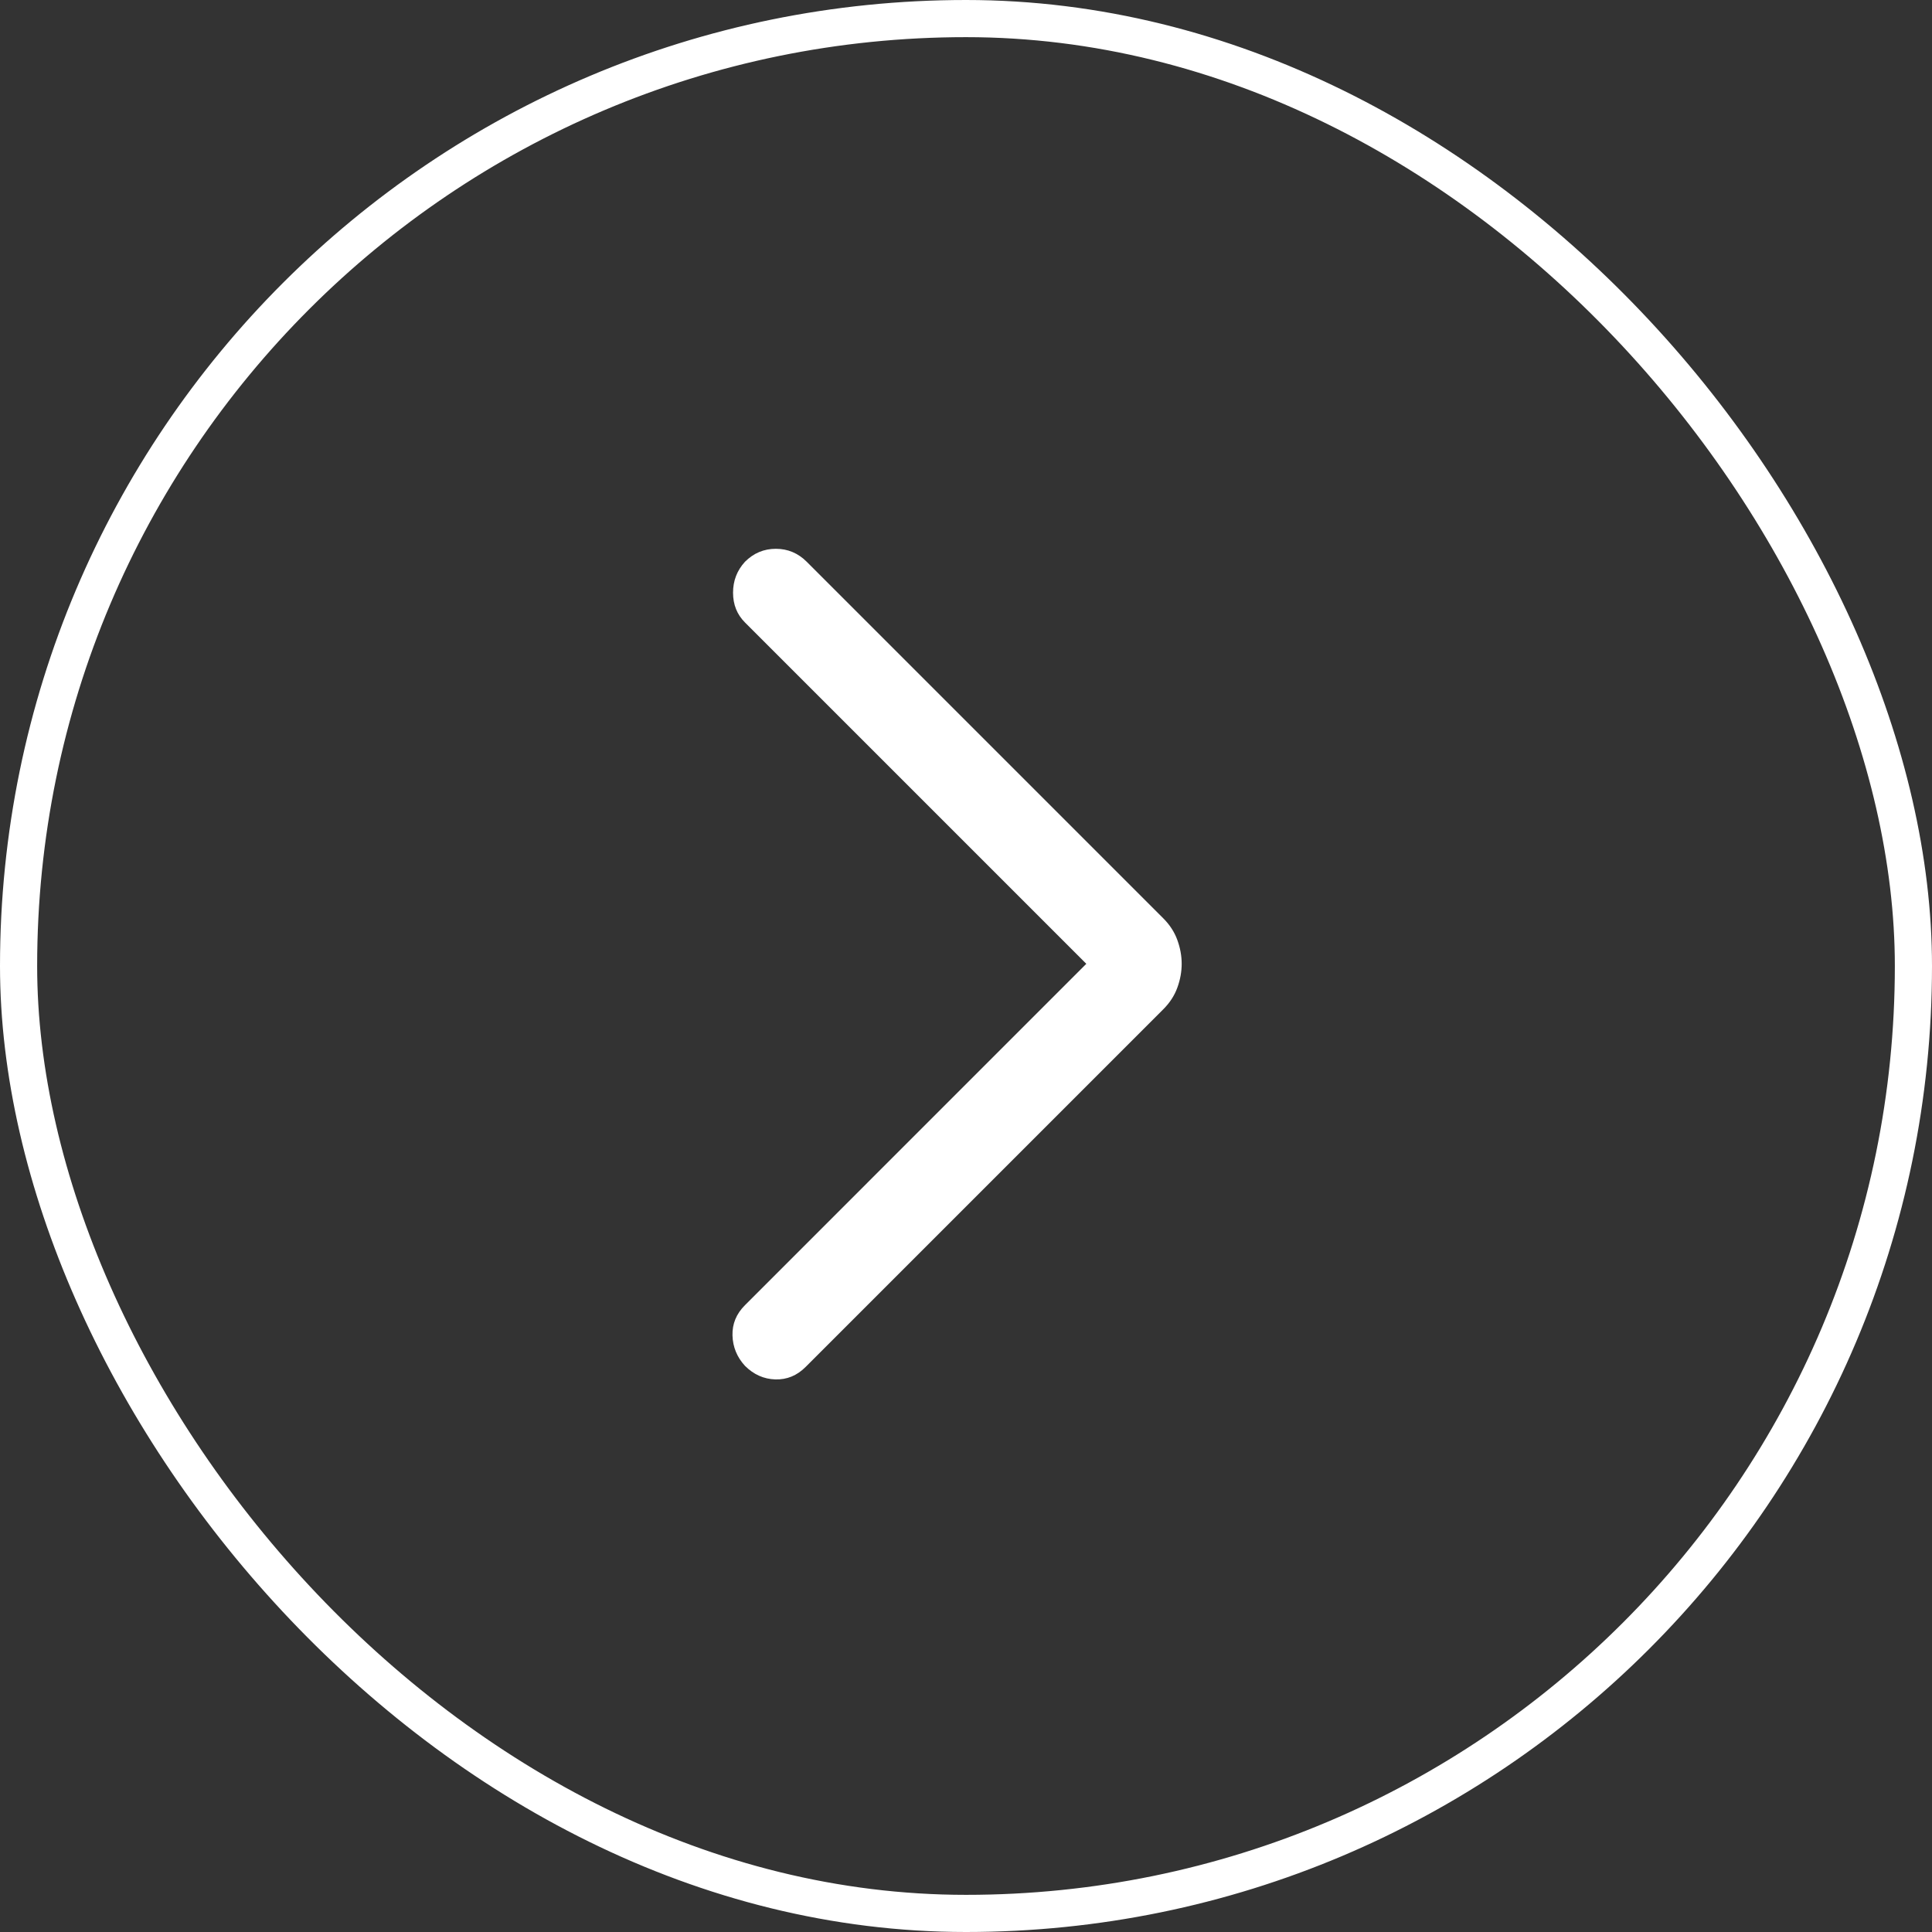 <svg width="52" height="52" viewBox="0 0 52 52" fill="none" xmlns="http://www.w3.org/2000/svg">
<rect x="0" y="0" width="52" height="52" fill="#333333" stroke="none"/>
<path d="M29.238 25.941L20.051 16.754C19.837 16.54 19.73 16.273 19.73 15.952C19.73 15.631 19.837 15.354 20.051 15.12C20.284 14.887 20.561 14.771 20.882 14.771C21.203 14.771 21.48 14.887 21.713 15.12L31.309 24.716C31.484 24.891 31.611 25.086 31.688 25.3C31.766 25.514 31.805 25.727 31.805 25.941C31.805 26.155 31.766 26.369 31.688 26.583C31.611 26.797 31.484 26.991 31.309 27.166L21.684 36.791C21.451 37.025 21.179 37.136 20.867 37.127C20.556 37.117 20.284 36.995 20.051 36.762C19.837 36.529 19.725 36.257 19.715 35.946C19.706 35.634 19.817 35.362 20.051 35.129L29.238 25.941Z" fill="white"/>
<rect x="0.5" y="0.5" width="51" height="51" rx="25.5" stroke="white"/>
</svg>
